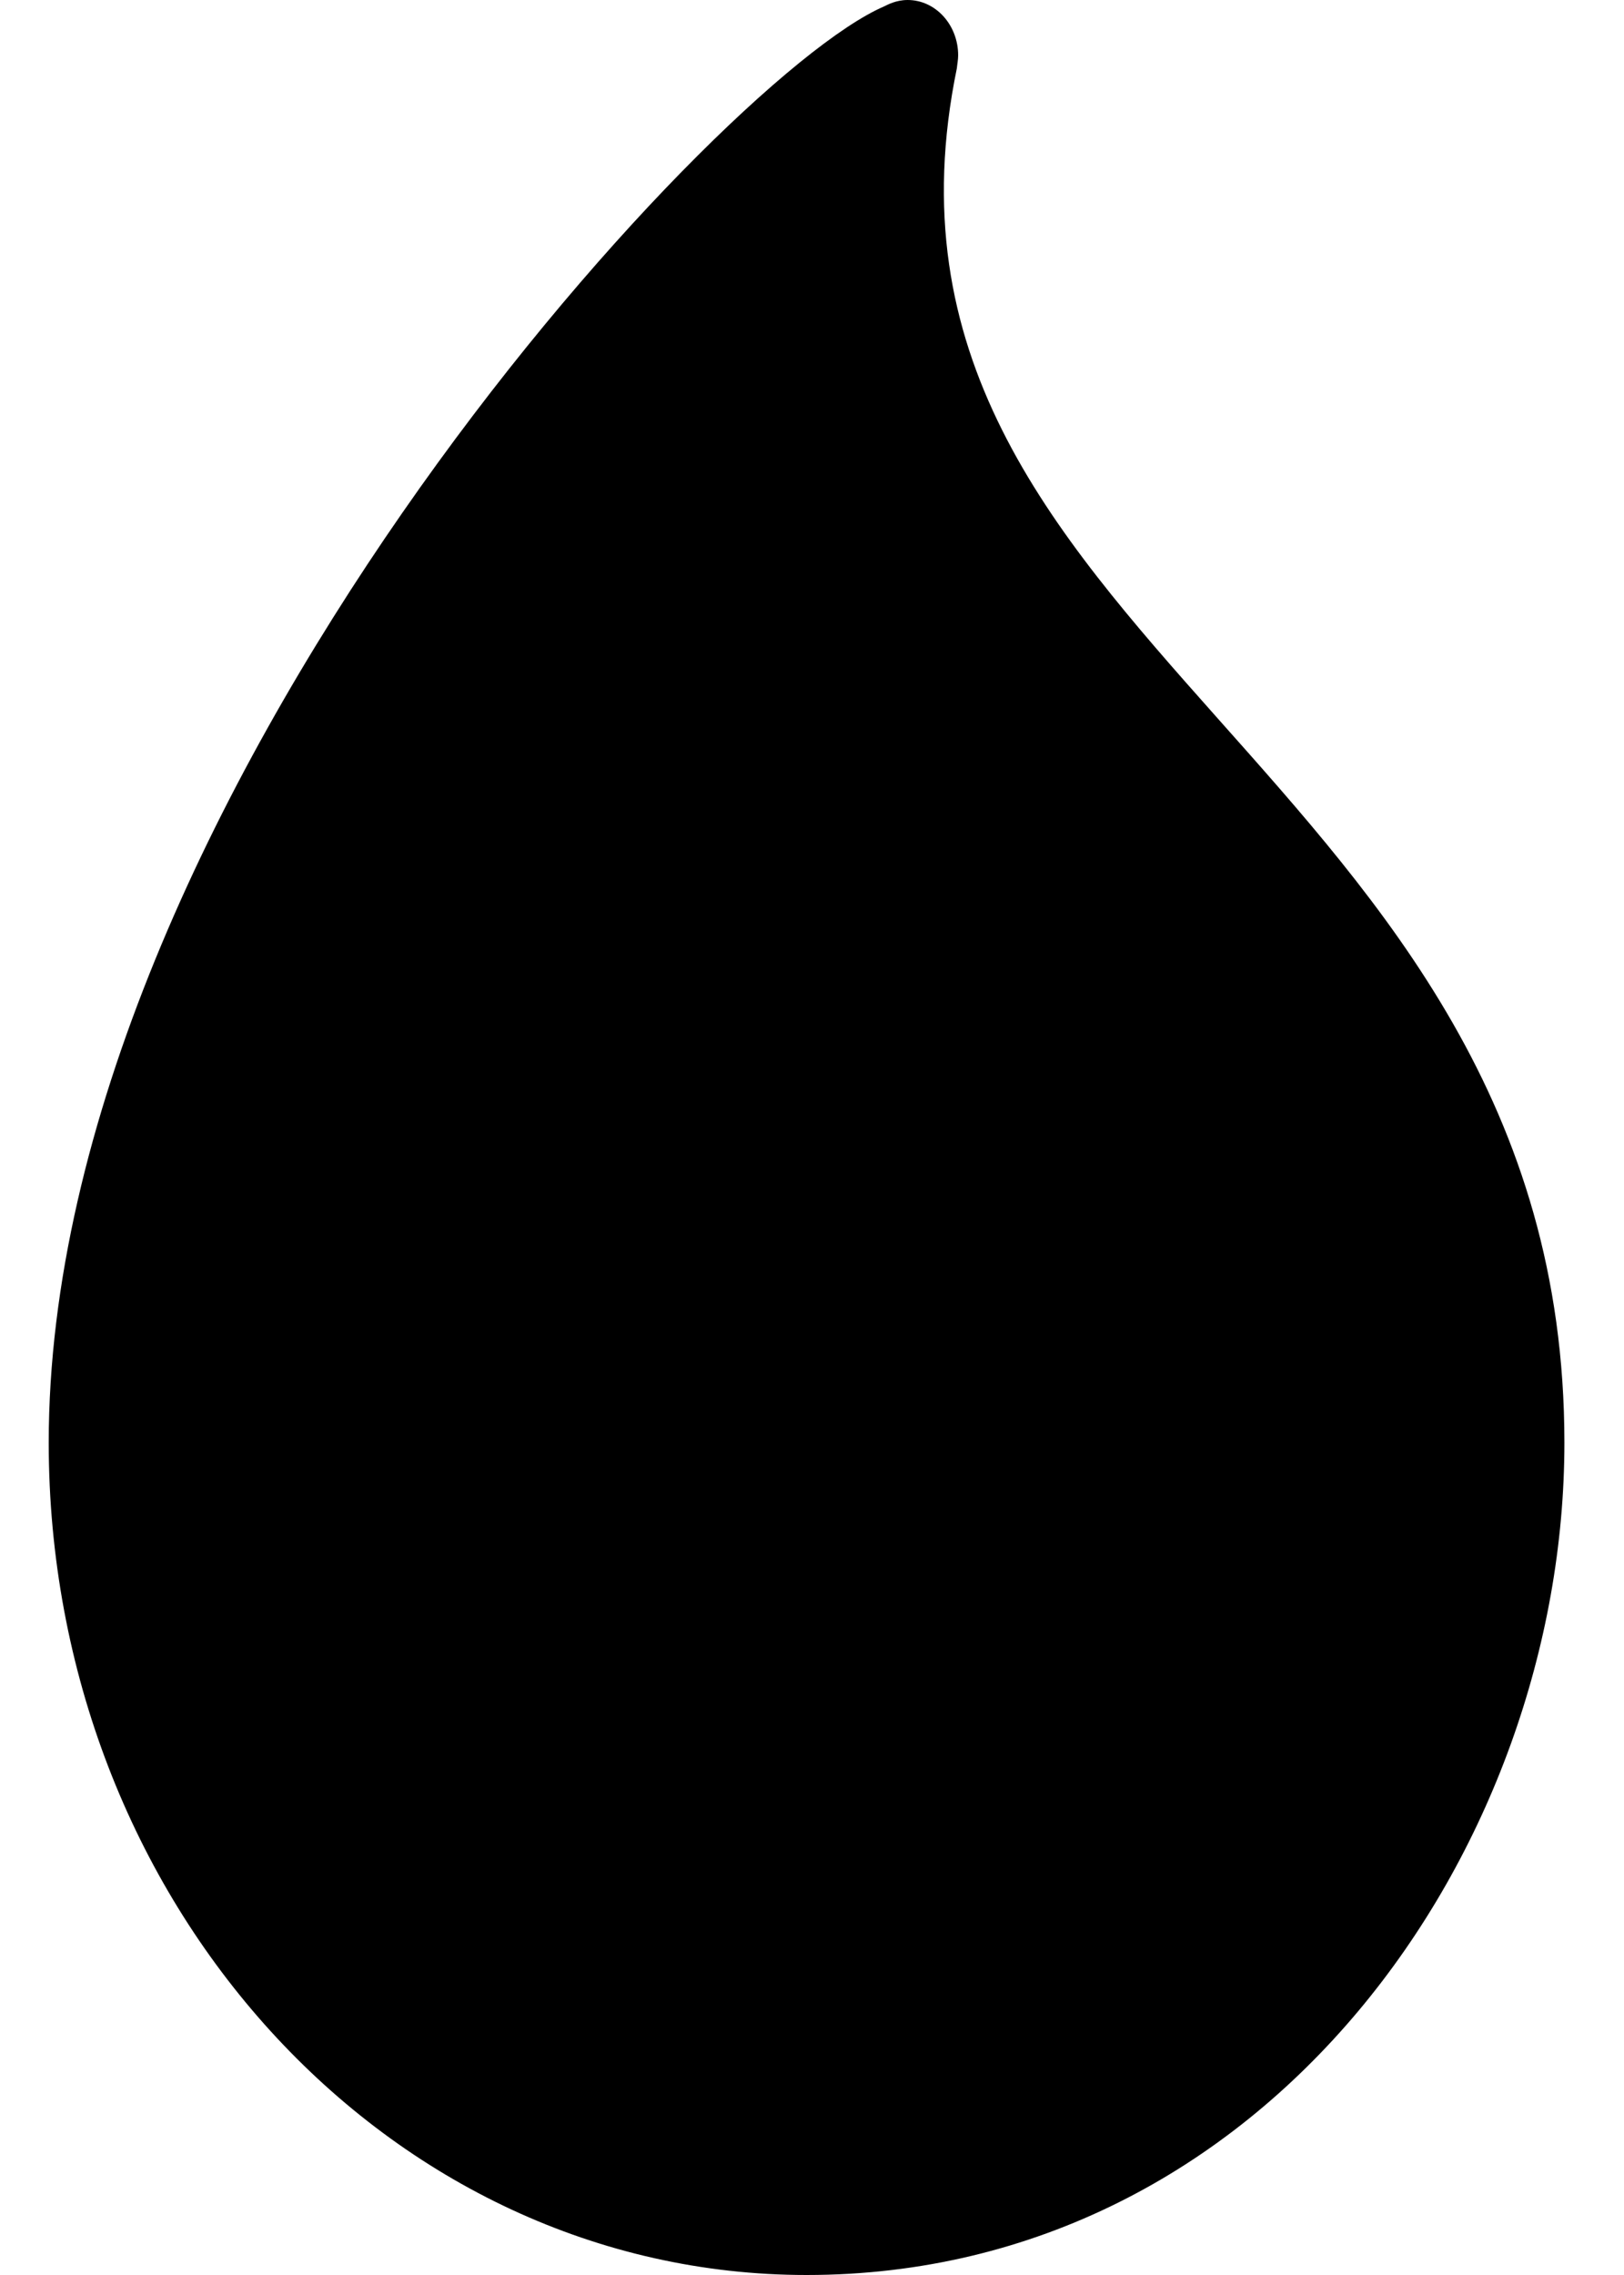 <svg width="10" height="14" viewBox="0 0 10 14" fill="currentColor" xmlns="http://www.w3.org/2000/svg">
<path d="M5.892 0.42C5.894 0.397 5.9 0.367 5.9 0.341C5.9 0.153 5.761 0 5.589 0C5.516 0 5.464 0.03 5.445 0.039C4.388 0.491 0.3 4.957 0.3 8.878C0.3 11.707 2.389 14 4.967 14C7.801 14 9.633 11.38 9.633 8.878C9.633 4.717 5.165 3.948 5.892 0.42Z" />
</svg>
